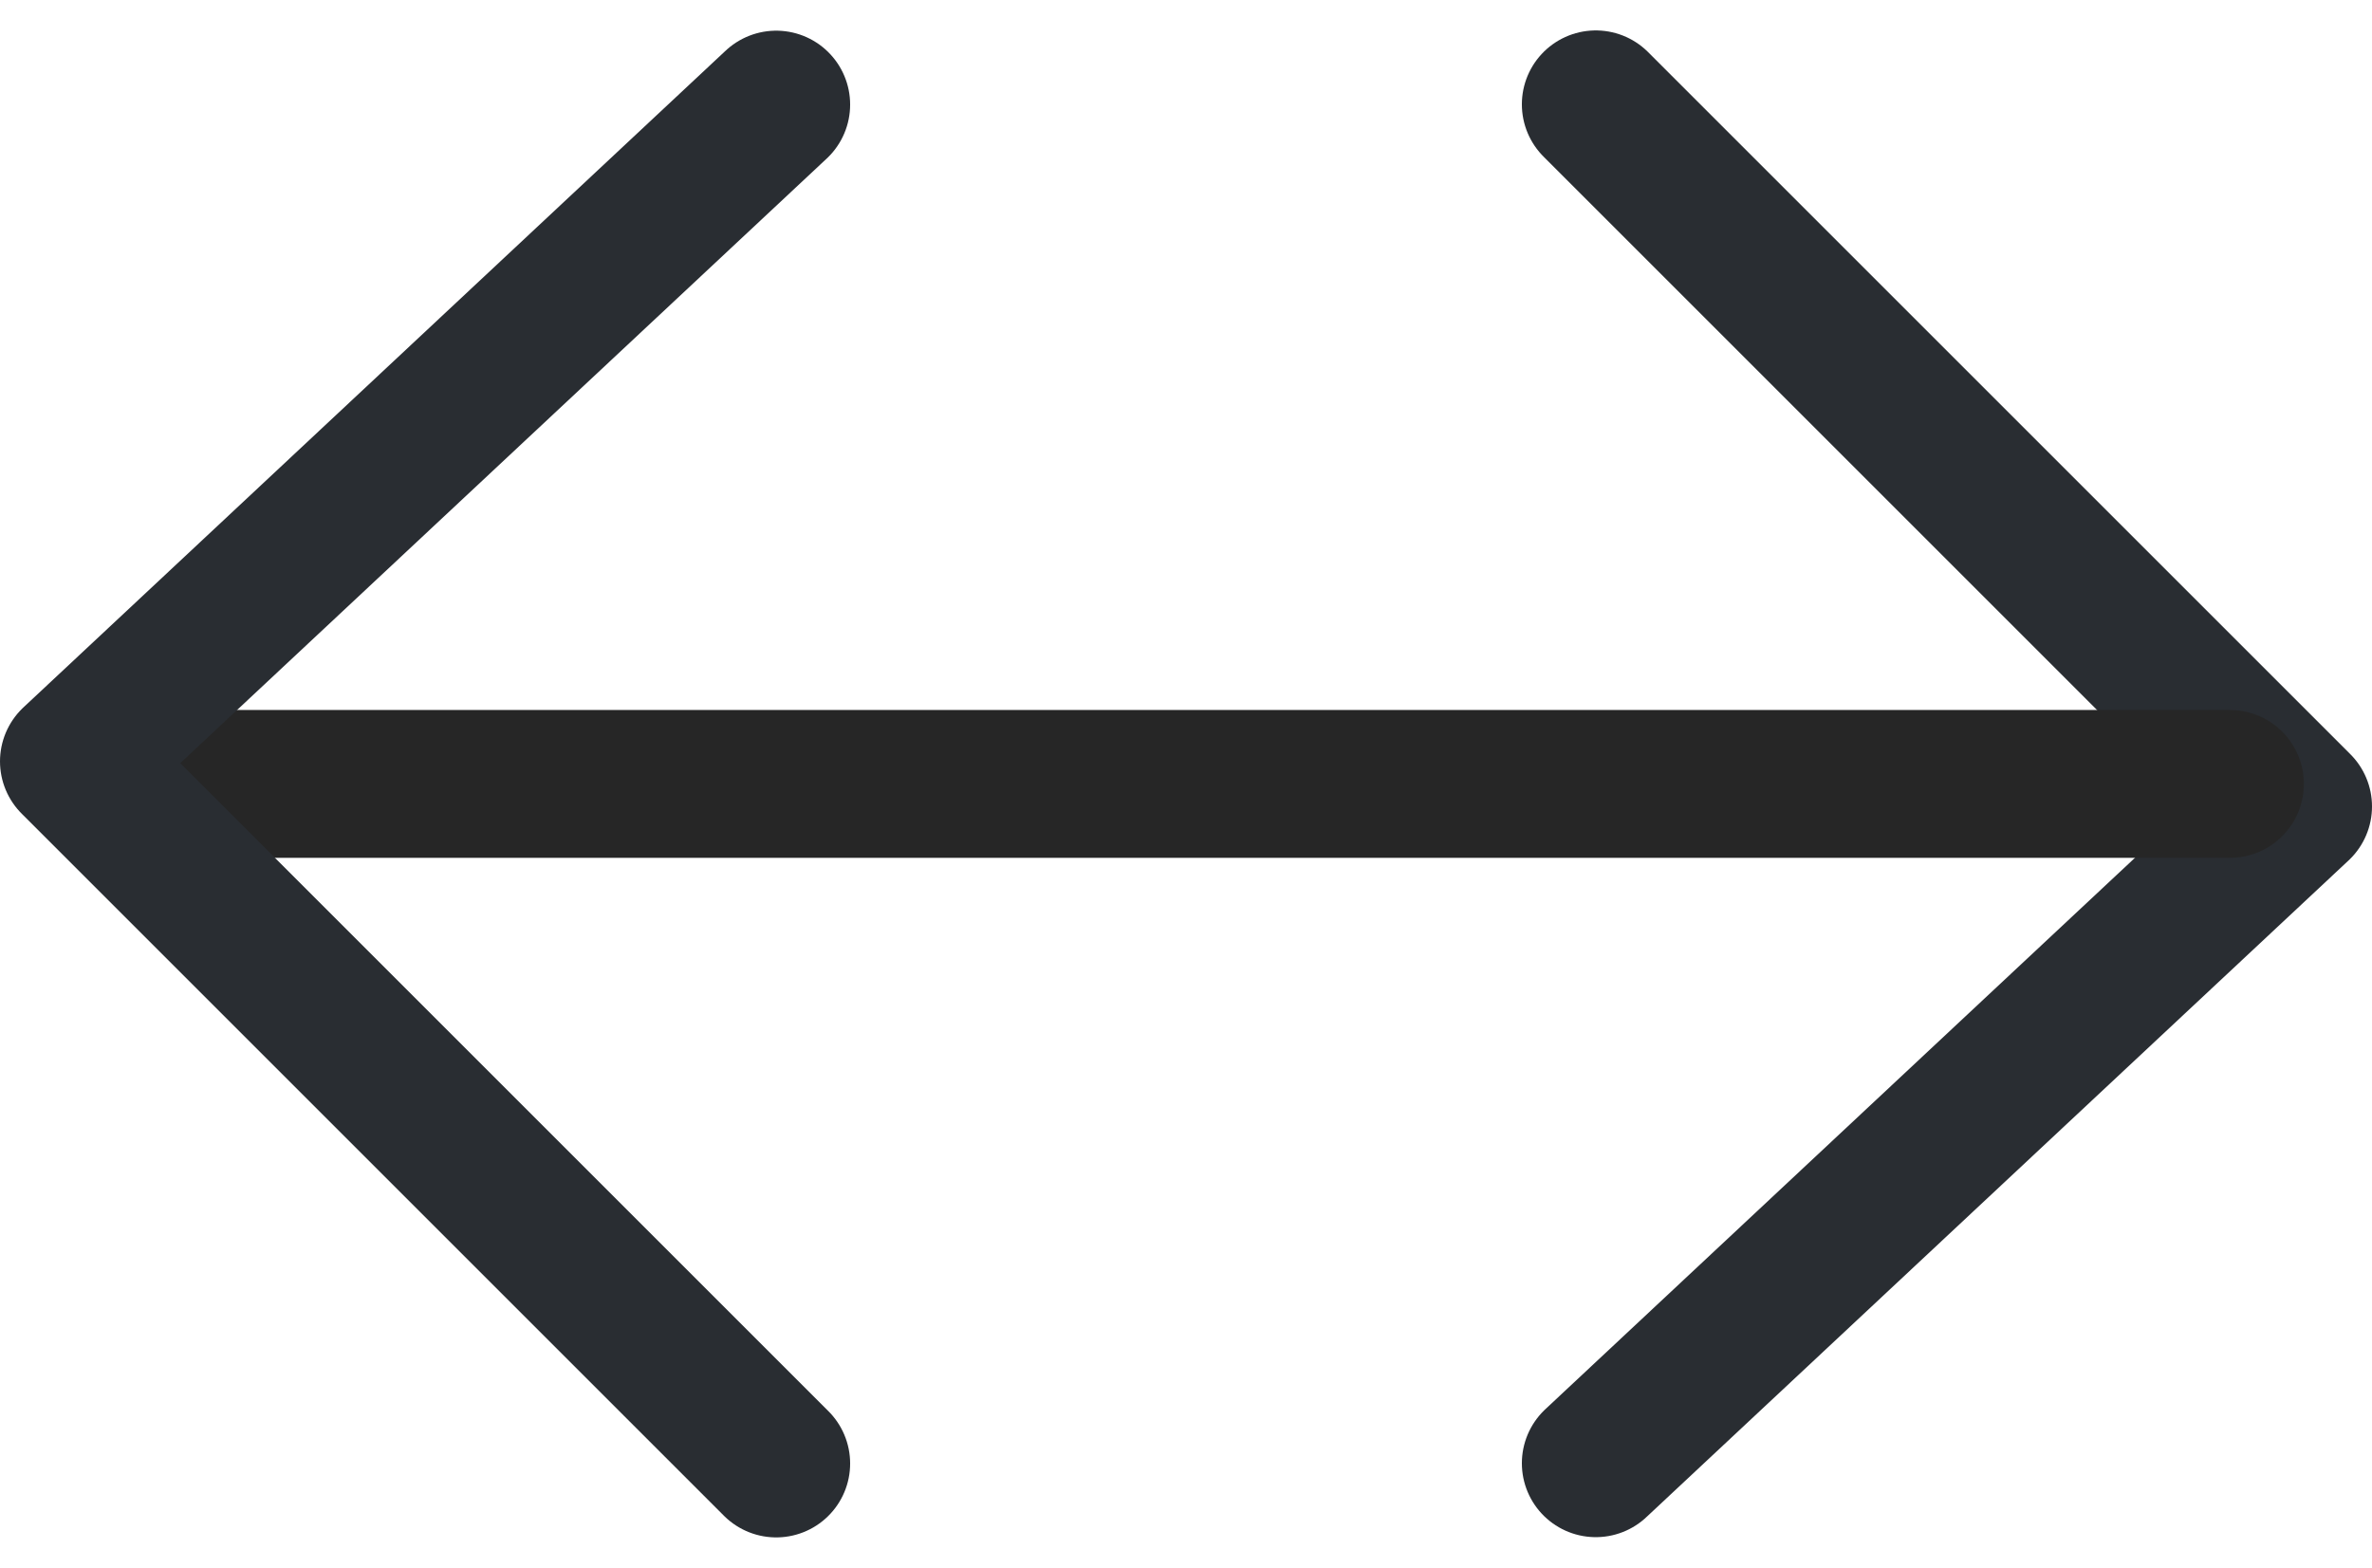 <svg xmlns="http://www.w3.org/2000/svg" width="19.252" height="12.727" viewBox="0 0 19.252 12.727">
  <g id="Group_222" data-name="Group 222" transform="translate(-38.316 -407.883)">
    <g id="Group_220" data-name="Group 220" transform="translate(56.968 419.762) rotate(180)">
      <g id="Group_215" data-name="Group 215" transform="translate(5.701 11.03) rotate(180)">
        <path id="Path_65" data-name="Path 65" d="M5.7,0,0,5.332l5.7,5.7" transform="translate(5.701 11.03) rotate(180)" fill="none" stroke="#292d32" stroke-linecap="round" stroke-linejoin="round" stroke-miterlimit="10" stroke-width="1.2"/>
      </g>
    </g>
    <line id="Line_39" data-name="Line 39" x2="16.843" transform="translate(39.572 414.247)" fill="none" stroke="#262626" stroke-linecap="round" stroke-width="1.2"/>
    <g id="Group_221" data-name="Group 221" transform="translate(38.916 408.732)">
      <g id="Group_215-2" data-name="Group 215" transform="translate(5.701 11.03) rotate(180)">
        <path id="Path_65-2" data-name="Path 65" d="M5.7,0,0,5.332l5.7,5.7" transform="translate(5.701 11.03) rotate(180)" fill="none" stroke="#292d32" stroke-linecap="round" stroke-linejoin="round" stroke-miterlimit="10" stroke-width="1.2"/>
      </g>
    </g>
  </g>
</svg>
